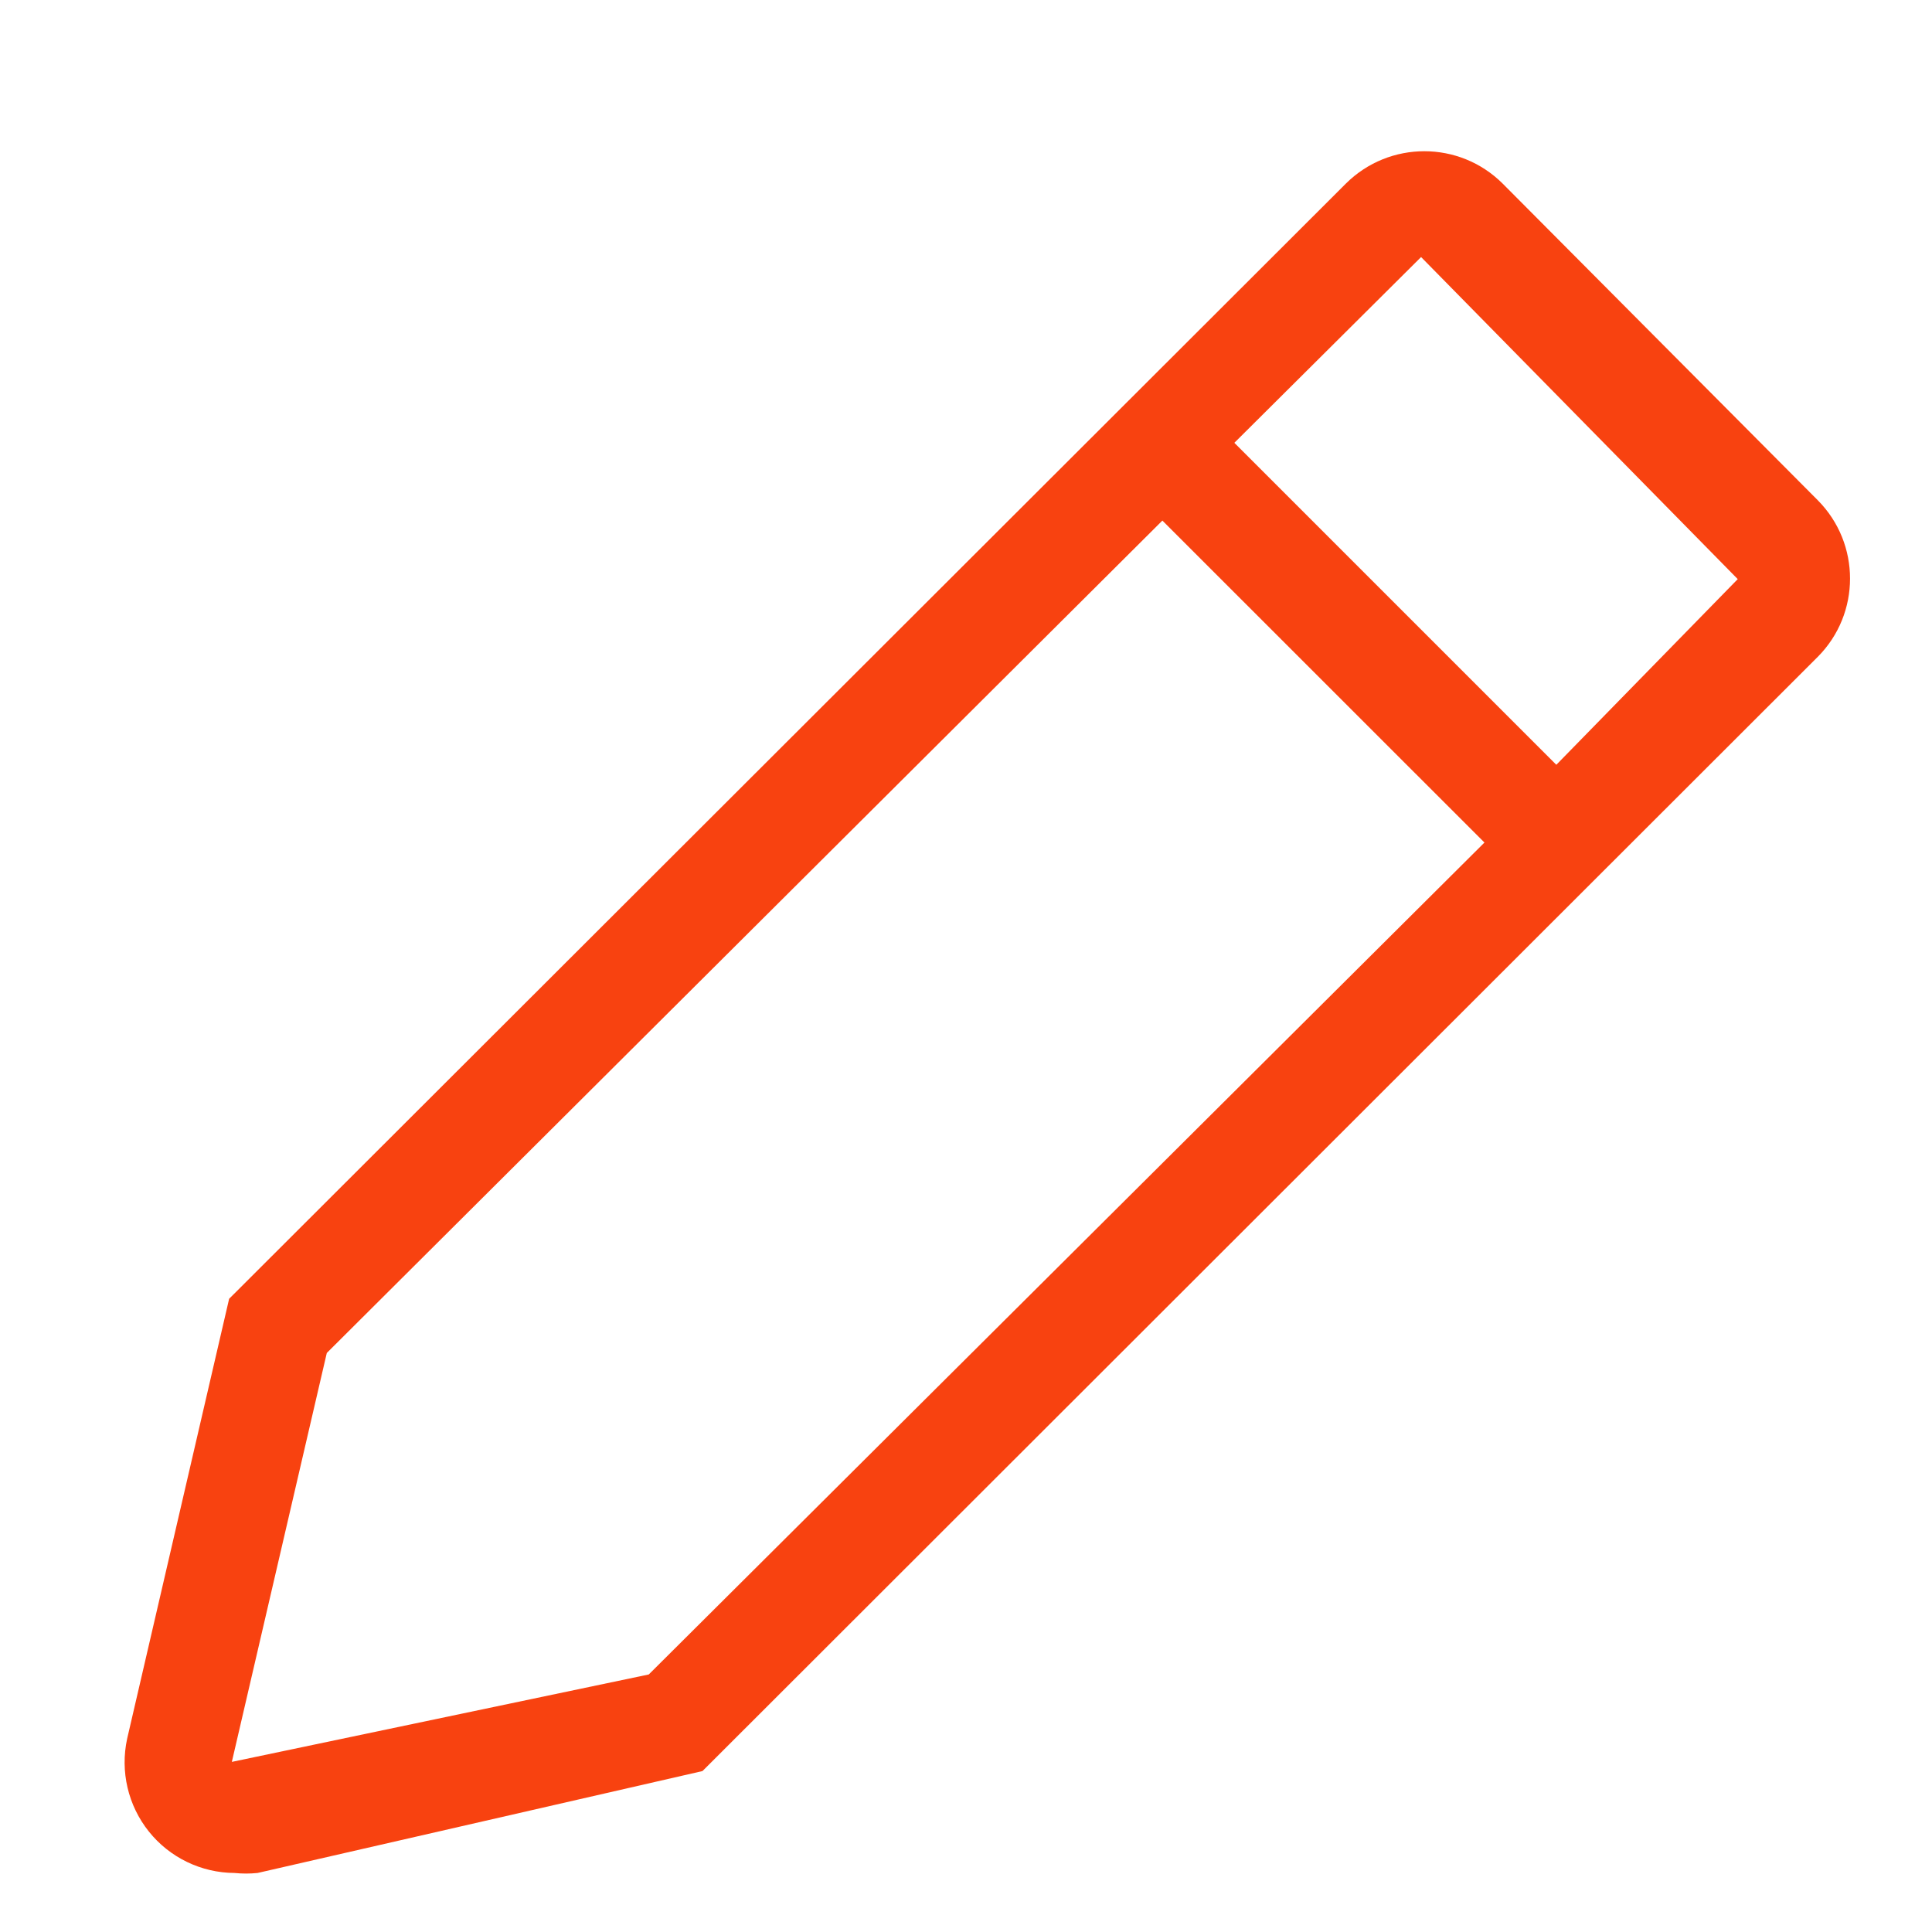<svg width="20" height="20" viewBox="0 0 20 20" fill="none" xmlns="http://www.w3.org/2000/svg">
<path fill-rule="evenodd" clip-rule="evenodd" d="M18.817 5.178L15.555 1.9C15.107 1.454 14.382 1.454 13.933 1.9L2.372 13.445L1.316 18C1.243 18.337 1.325 18.69 1.541 18.96C1.756 19.229 2.082 19.387 2.428 19.389C2.507 19.397 2.587 19.397 2.666 19.389L7.272 18.334L18.817 6.8C19.263 6.352 19.263 5.627 18.817 5.178ZM6.716 17.334L2.4 18.239L3.383 14.006L12.033 5.389L15.367 8.722L6.716 17.334ZM12.778 4.584L16.111 7.917L17.989 5.995L14.711 2.661L12.778 4.584Z" fill="#f84210"/>
</svg>
